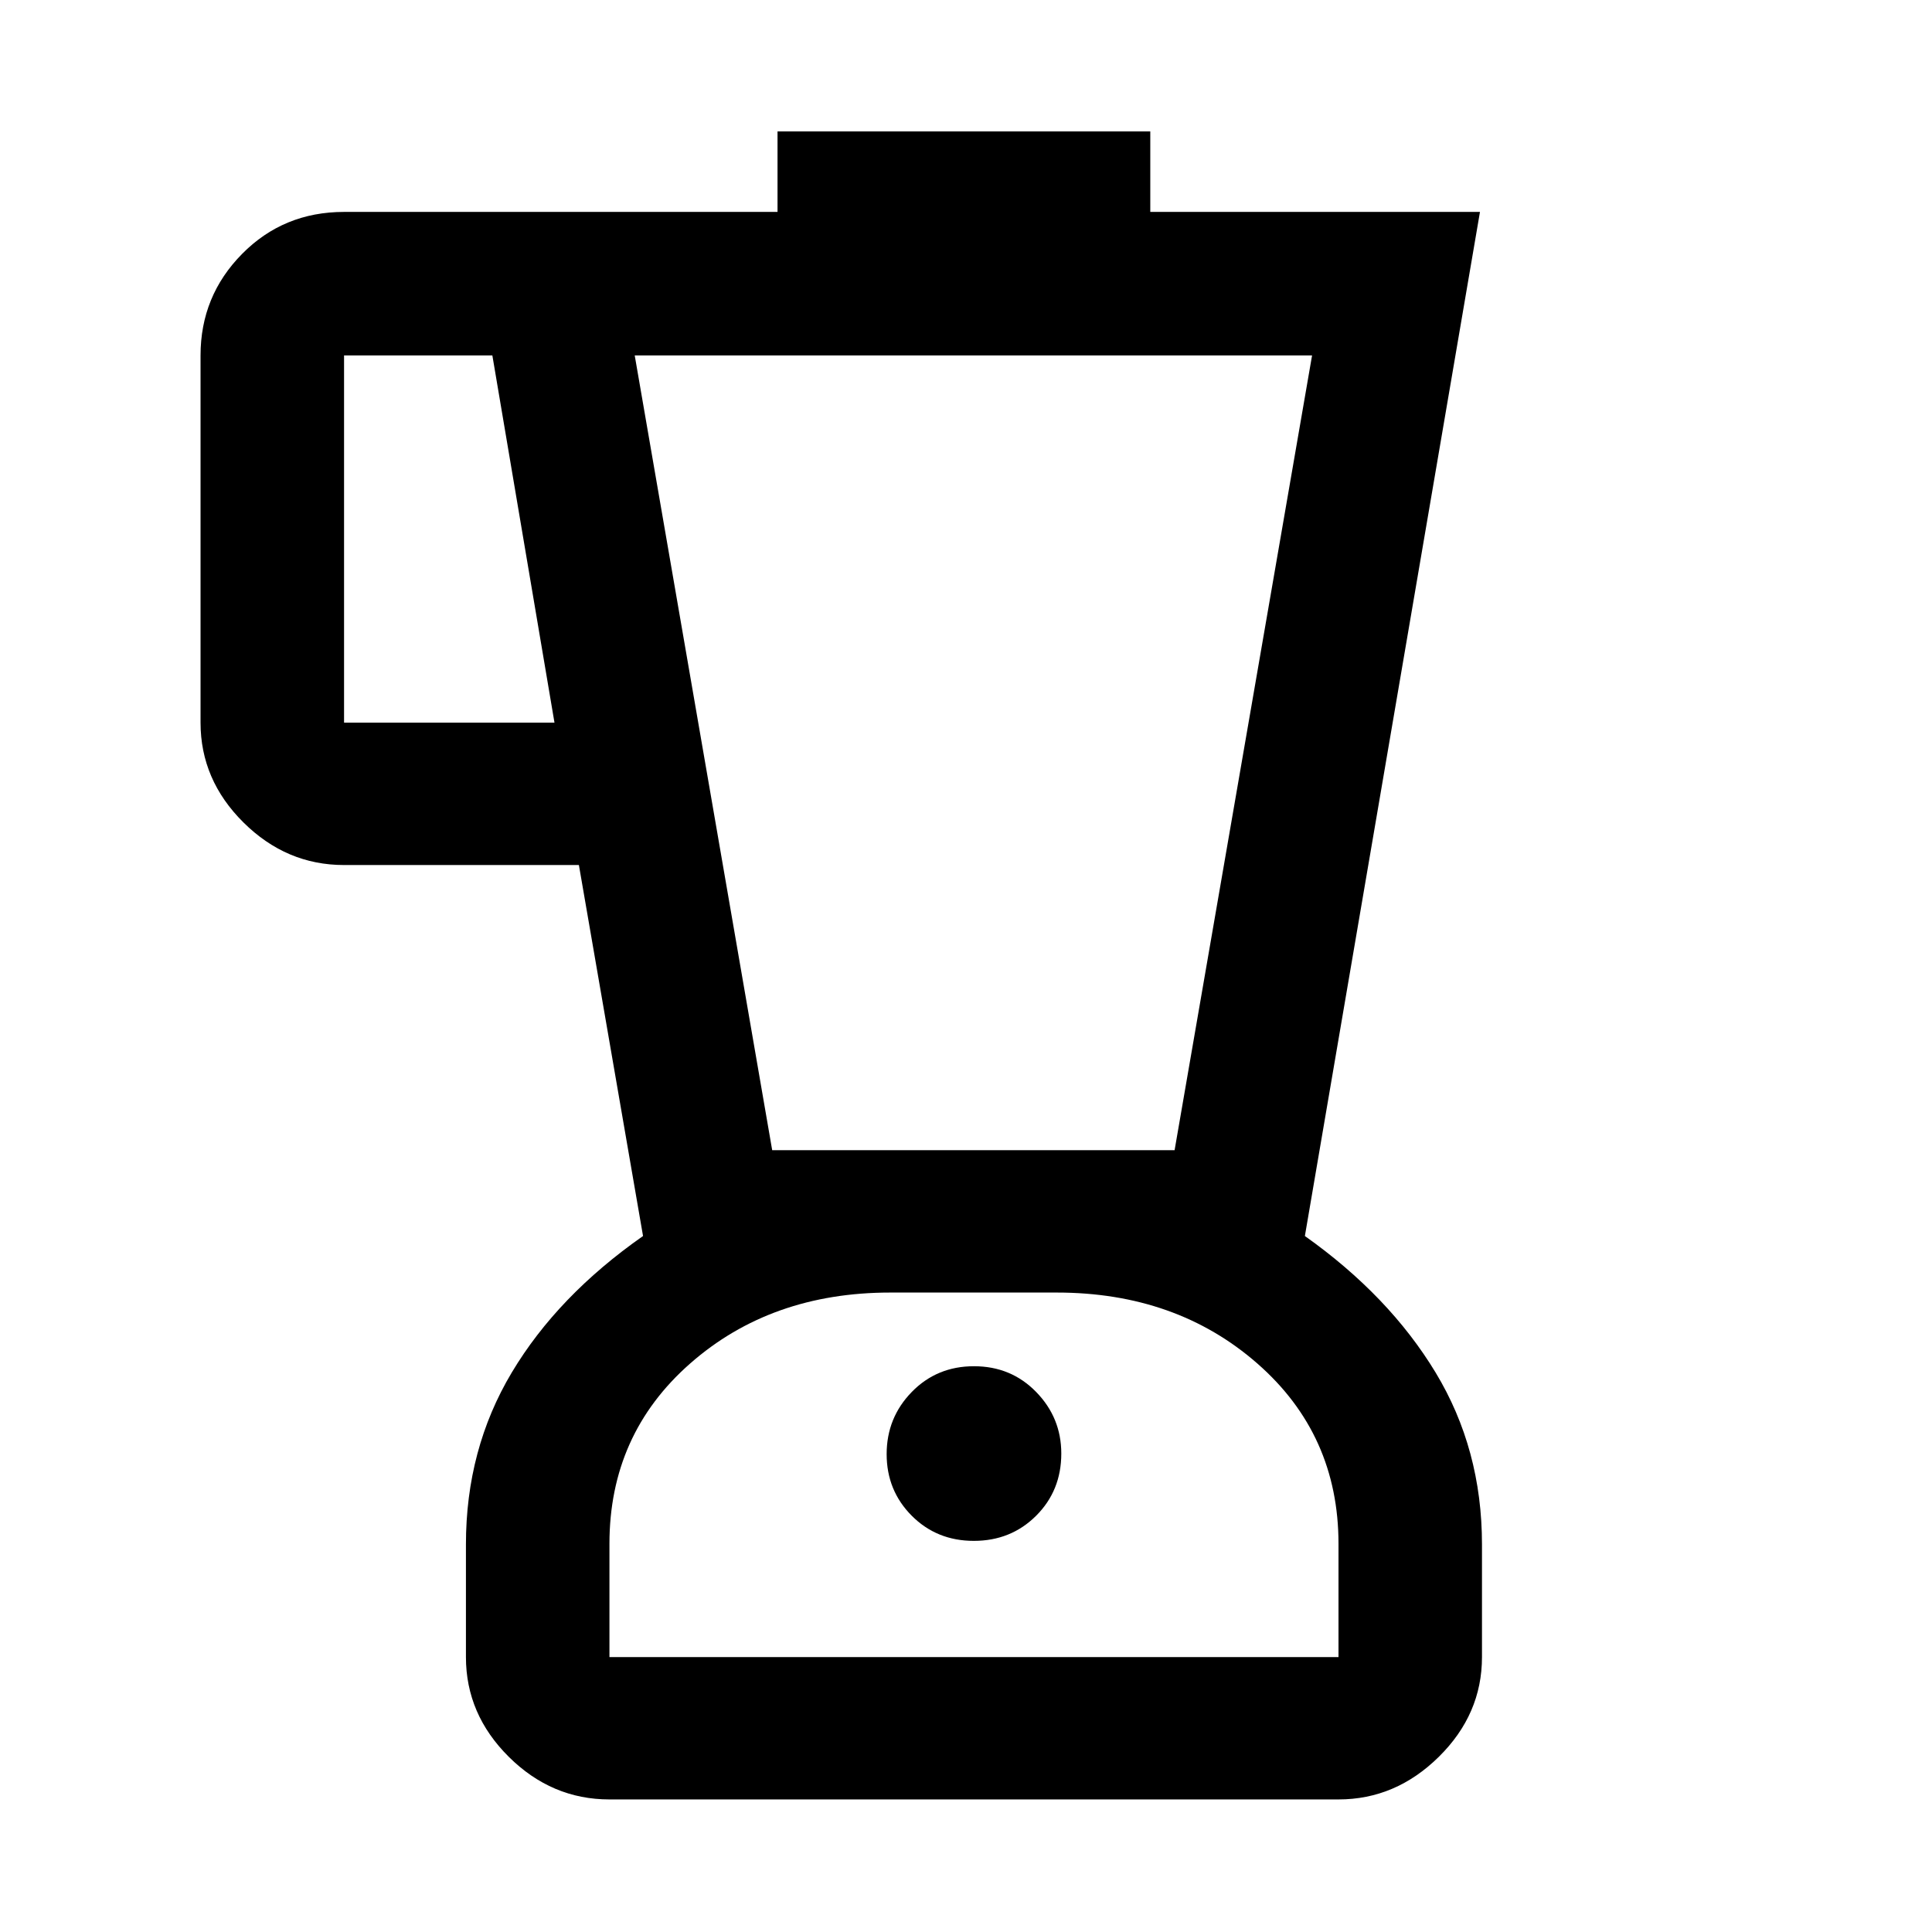 <svg xmlns="http://www.w3.org/2000/svg" height="48" viewBox="0 -960 960 960" width="48"><path d="M302.83-65.87q-28.67 0-49.99-21.15-21.32-21.16-21.32-49.59v-56q0-47.3 22.78-85.41 22.79-38.11 65.22-67.81l-31.87-184.34H170.96q-28.67 0-49.99-21.16-21.32-21.15-21.32-49.58v-182.48q0-29.52 20.61-50.41 20.61-20.9 50.7-20.9h215.39v-40h185.22v40h163.82l-87 508.87q41.87 29.7 64.94 67.81 23.06 38.11 23.06 85.41v56q0 28.43-21.47 49.59-21.47 21.15-49.83 21.15H302.83Zm-27.31-535.04-30.87-182.48h-73.69v182.48h104.56ZM483.9-194.35q18.41 0 30.93-12.47 12.52-12.48 12.52-30.92 0-17.79-12.48-30.59-12.47-12.8-30.91-12.8-18.44 0-30.92 12.8-12.47 12.8-12.47 30.87 0 18.08 12.45 30.6 12.46 12.51 30.88 12.51ZM383.7-388.48h199.95l68.31-394.91H315.39l68.31 394.91Zm-80.87 251.87h362.26v-56.25q0-54.31-40.3-89.6-40.3-35.28-99.72-35.28h-82.68q-59.33 0-99.45 35.25-40.11 35.25-40.11 89.6v56.28Zm181.13-90.56Z"/></svg>